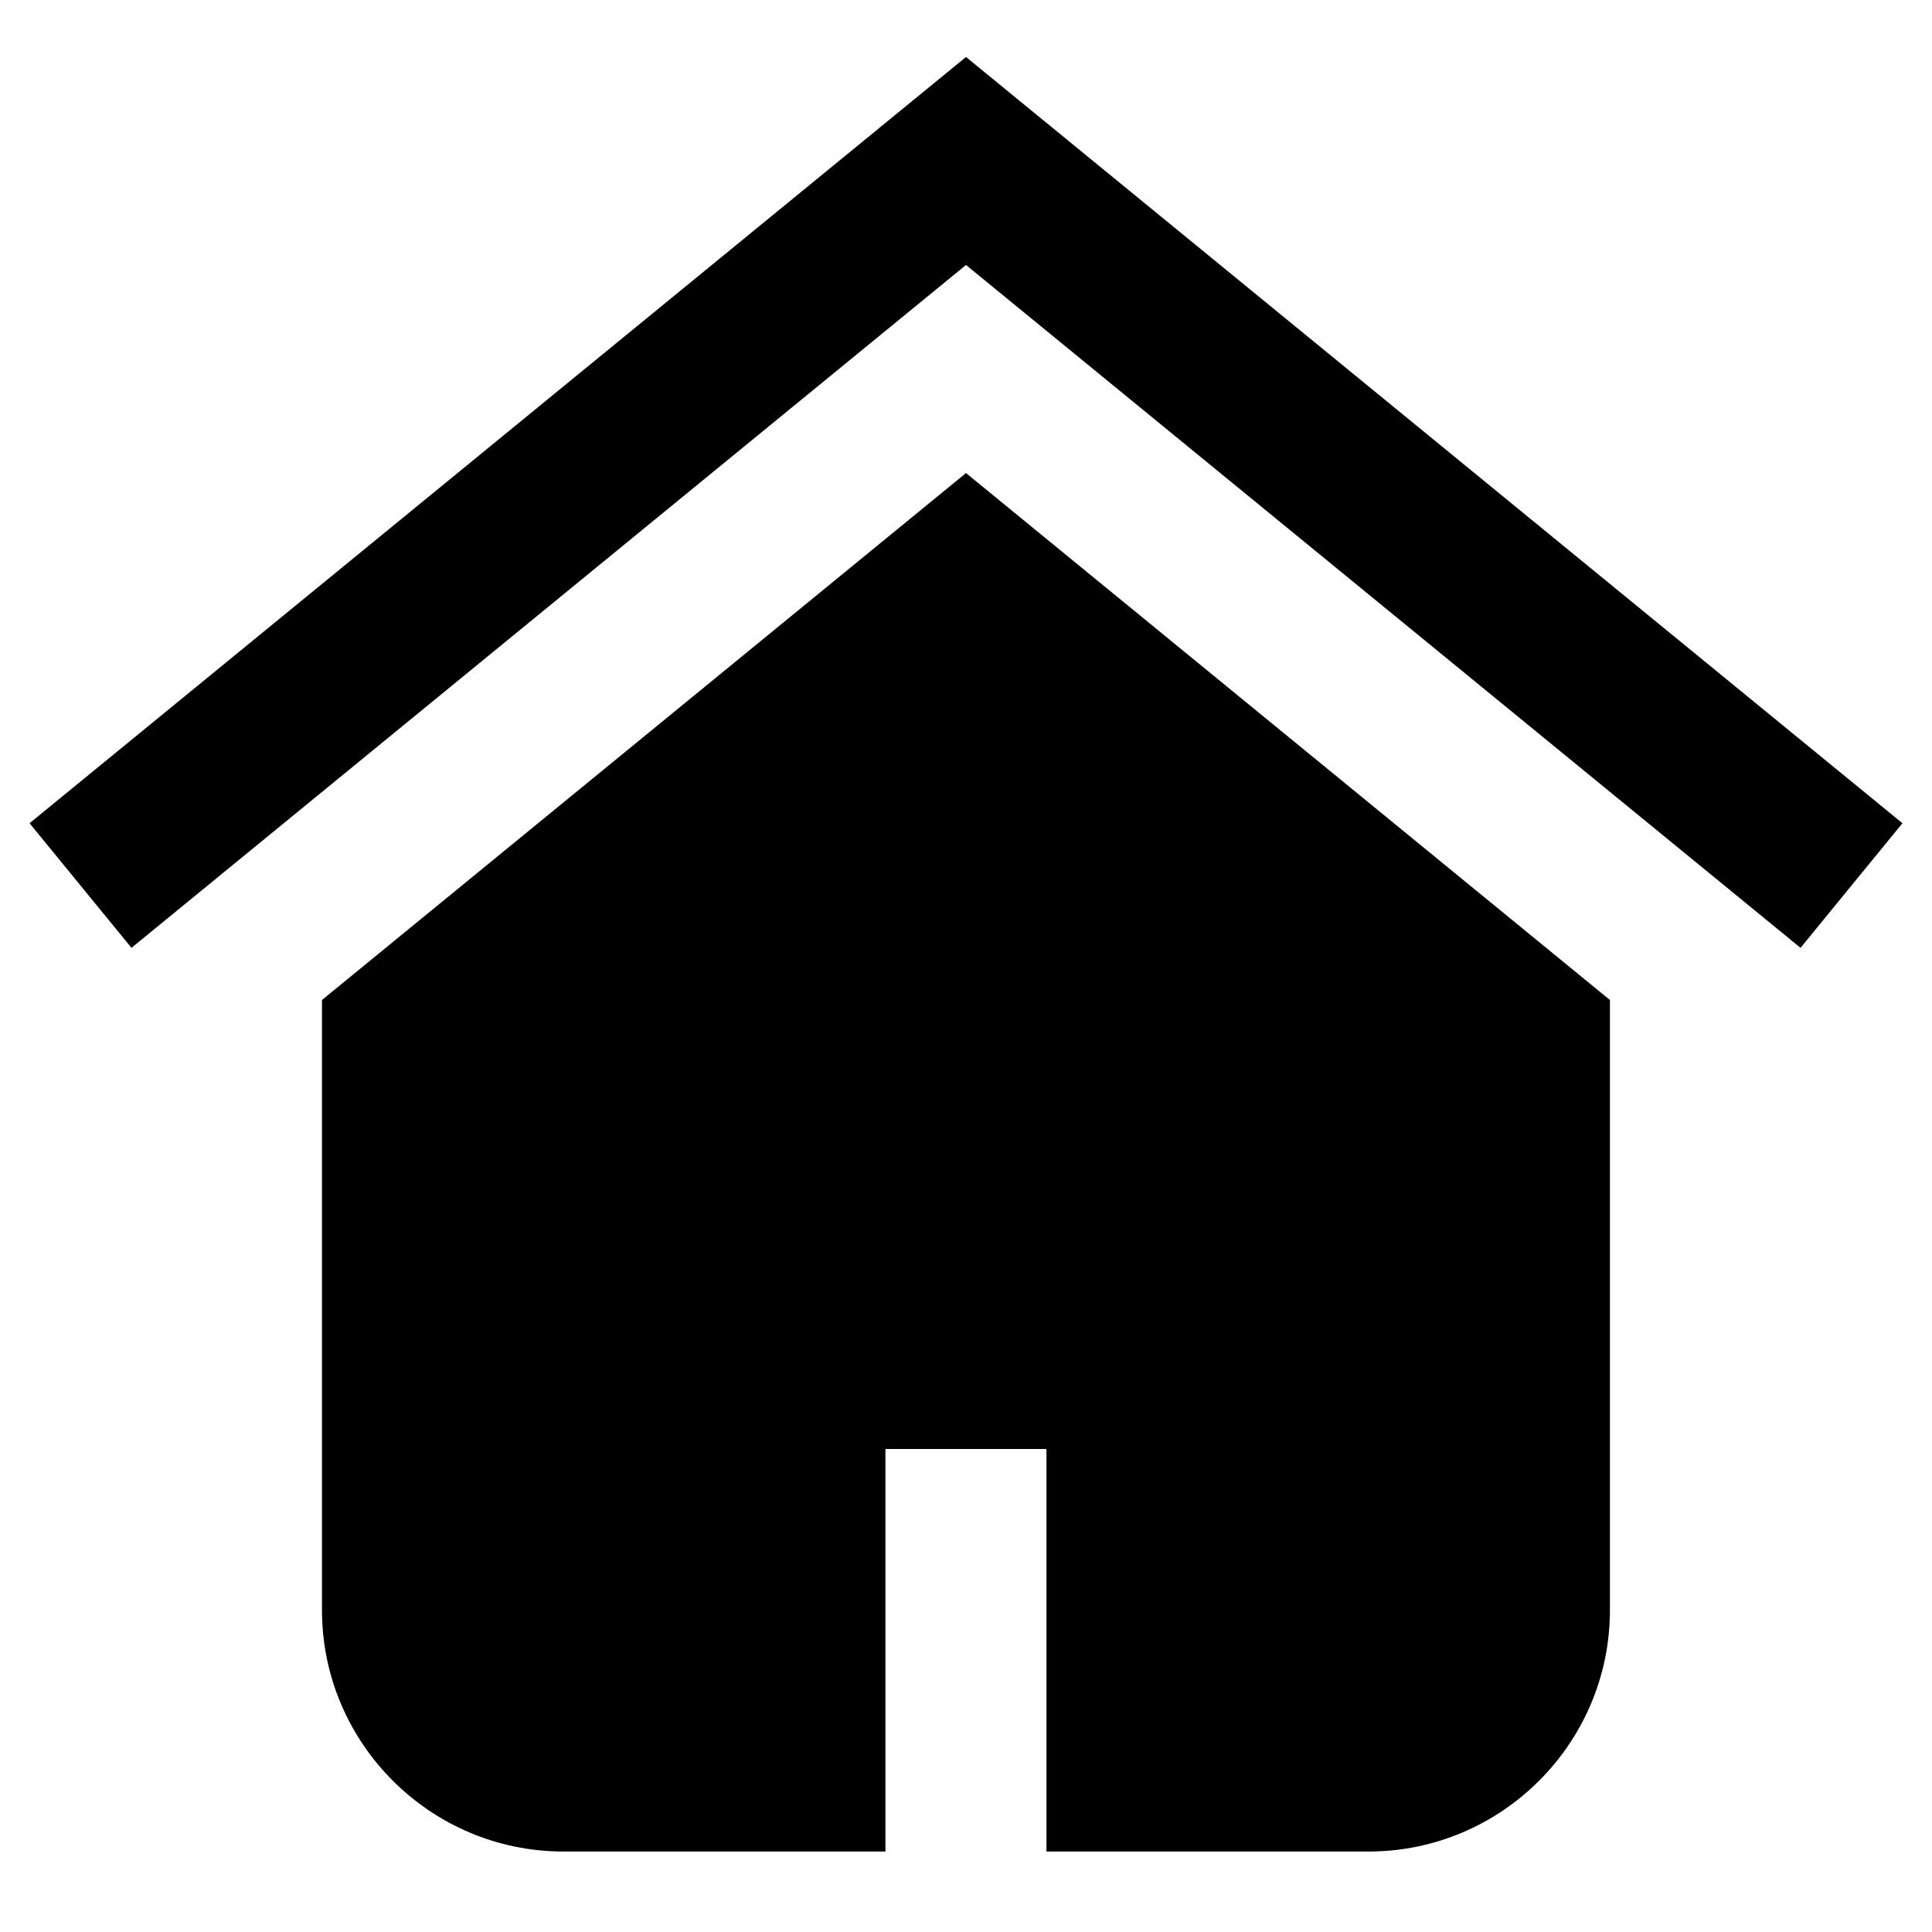 <svg xmlns="http://www.w3.org/2000/svg" width="20" height="20" viewBox="0 0 20 20" fill="none">
  <g clip-path="url(#clip0_3697_4711)">
    <path d="M18.639 9.812L10 2.743L1.361 9.812L0.306 8.522L10 0.59L19.694 8.522L18.639 9.812Z" fill="currentColor" data-accent="true" />
    <path d="M10 4.897L3.333 10.352V16.667C3.333 18.045 4.455 19.167 5.833 19.167H9.166V15H10.833V19.167H14.166C15.545 19.167 16.666 18.045 16.666 16.667V10.352L10 4.897Z" fill="currentColor"/>
  </g>
  <defs>
    <clipPath id="clip0_3697_4711">
      <rect width="20" height="20" fill="white"/>
    </clipPath>
  </defs>
</svg>